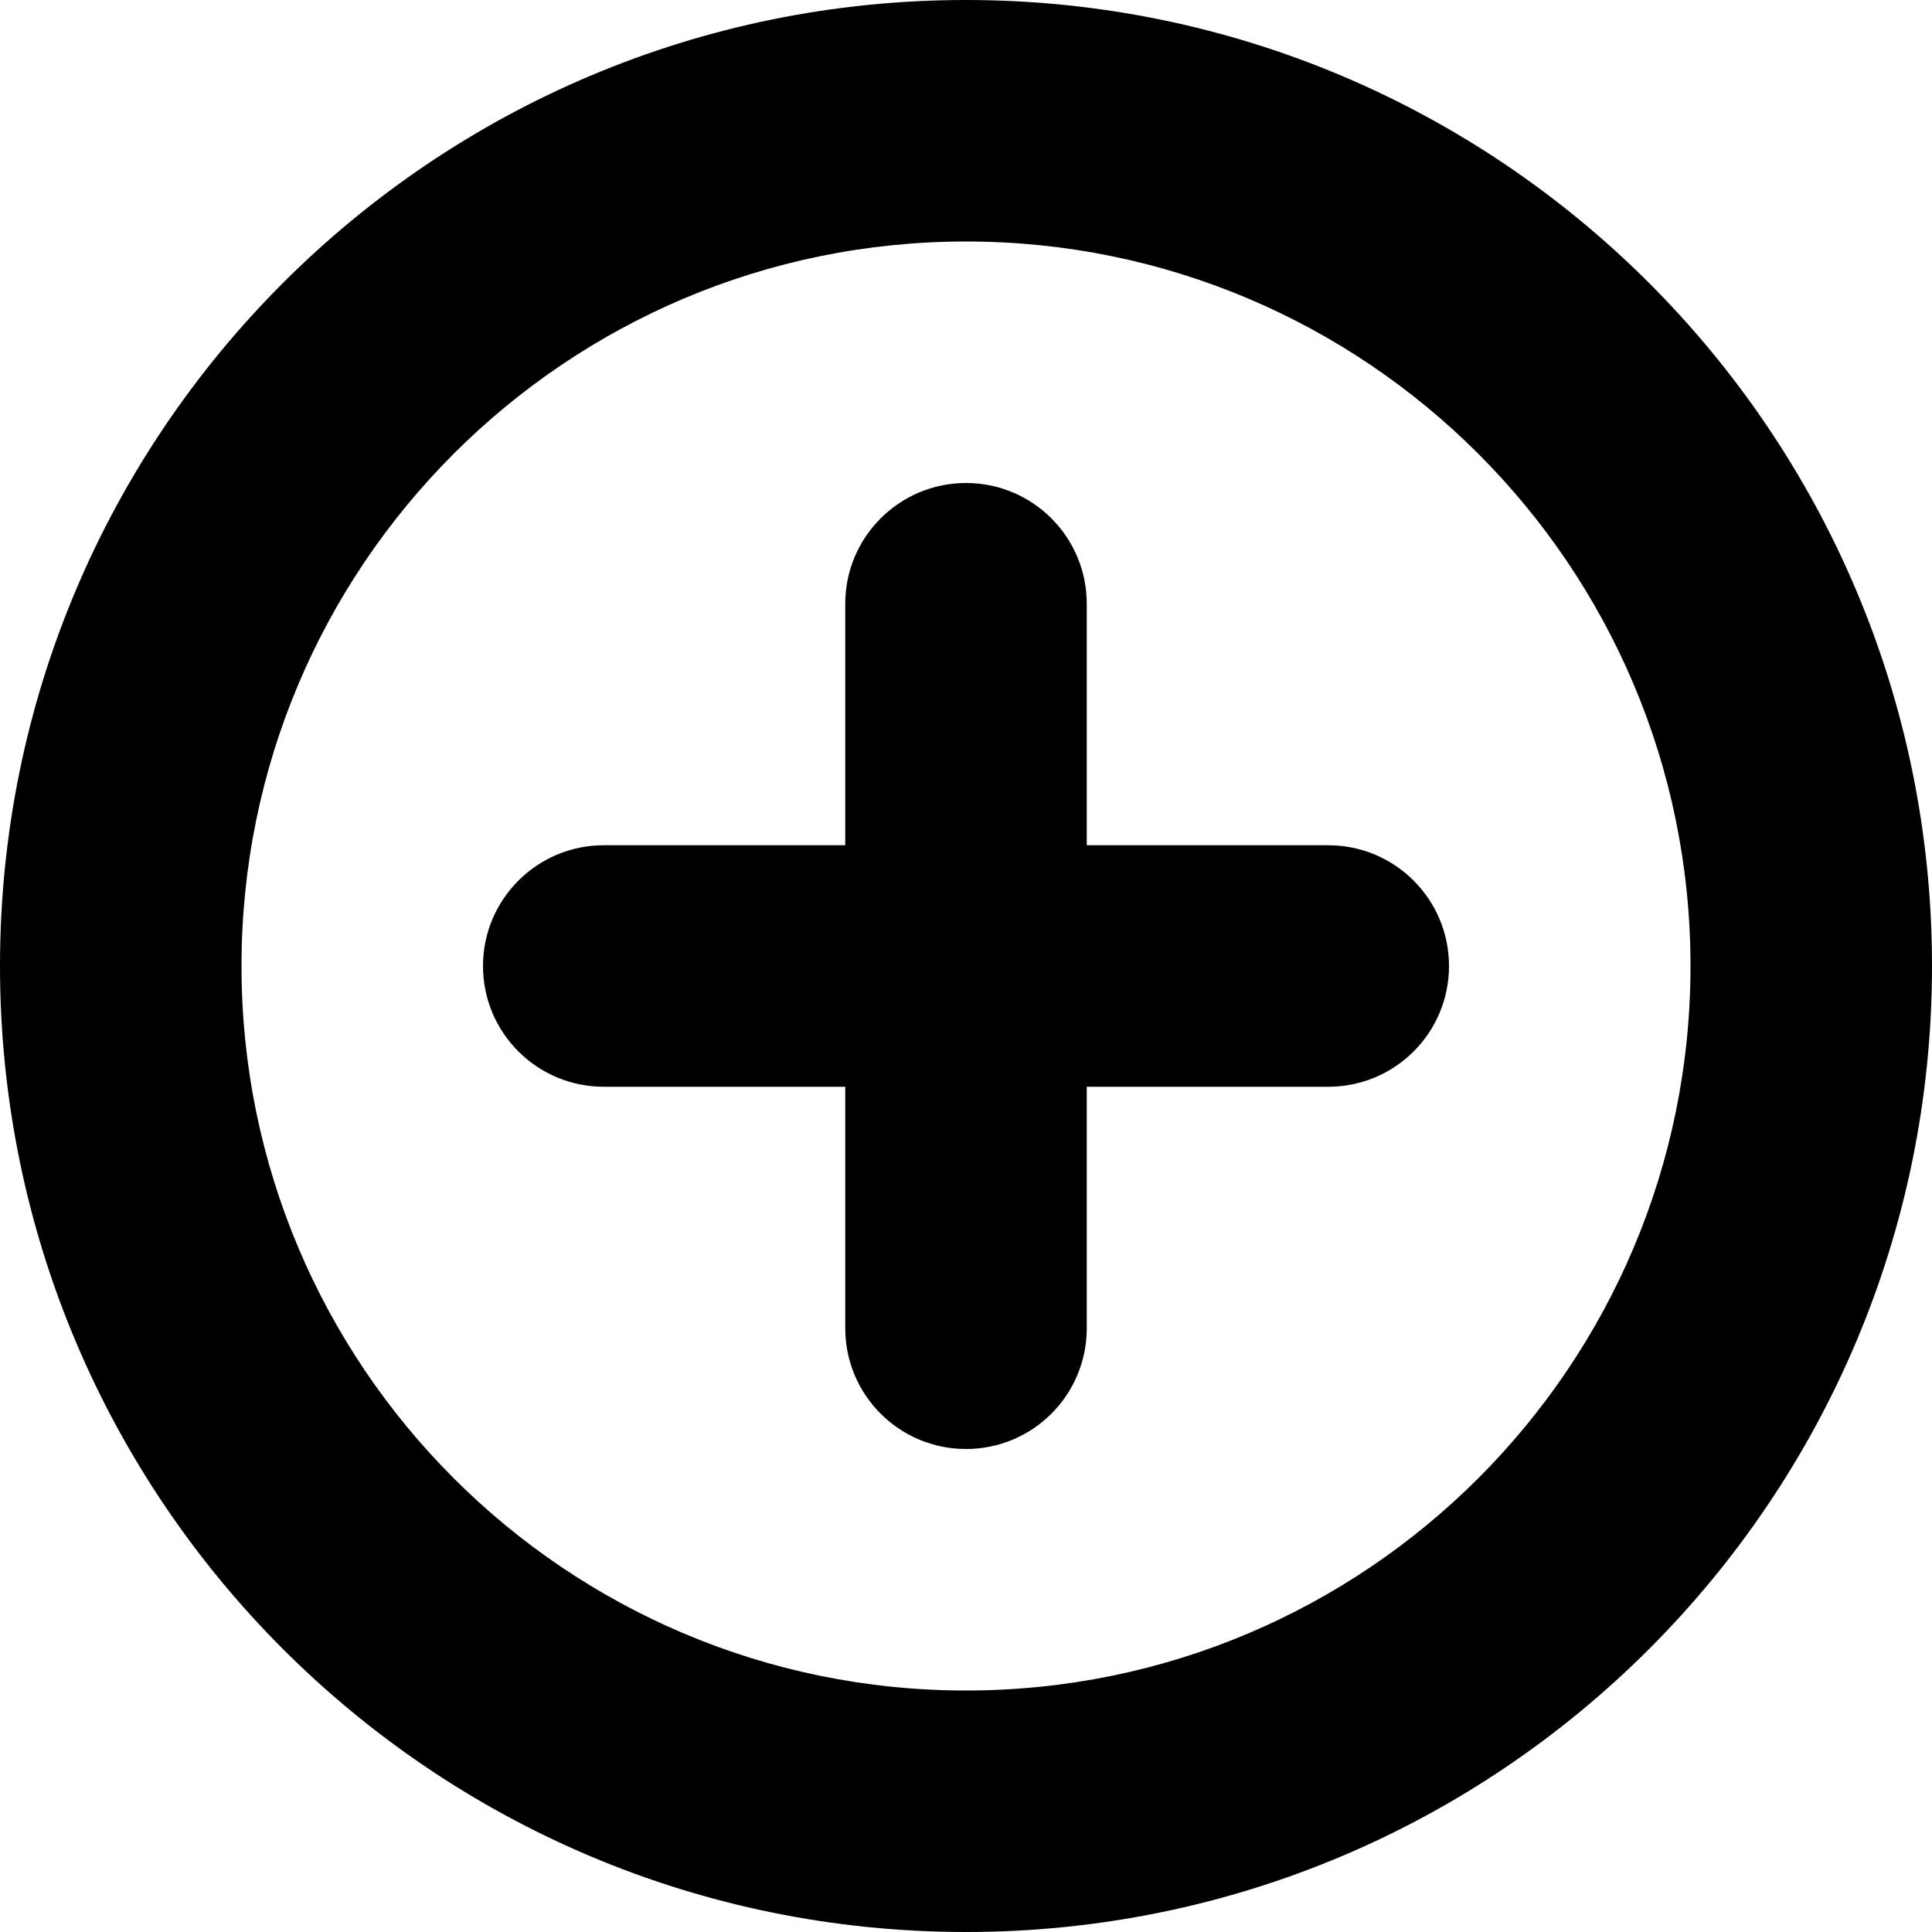 <?xml version="1.0" encoding="utf-8"?>
<!-- Generator: Adobe Illustrator 17.0.0, SVG Export Plug-In . SVG Version: 6.00 Build 0)  -->
<!DOCTYPE svg PUBLIC "-//W3C//DTD SVG 1.1//EN" "http://www.w3.org/Graphics/SVG/1.1/DTD/svg11.dtd">
<svg version="1.1" id="Layer_1" xmlns="http://www.w3.org/2000/svg" xmlns:xlink="http://www.w3.org/1999/xlink" x="0px" y="0px"
	 width="48px" height="48px" viewBox="0 0 48 48" enable-background="new 0 0 48 48" xml:space="preserve">
<path d="M24,48C10.746,48,0,37.254,0,24S10.746,0,24,0s24,10.746,24,24S37.254,48,24,48z M24,6C14.061,6,6,14.061,6,24
	s8.061,18,18,18s18-8.061,18-18S33.939,6,24,6z M33,27h-6v6c0,1.659-1.341,3-3,3c-1.656,0-3-1.341-3-3v-6h-6c-1.656,0-3-1.341-3-3
	c0-1.656,1.344-3,3-3h6v-6c0-1.656,1.344-3,3-3c1.659,0,3,1.344,3,3v6h6c1.659,0,3,1.344,3,3C36,25.659,34.659,27,33,27z"/>
</svg>
